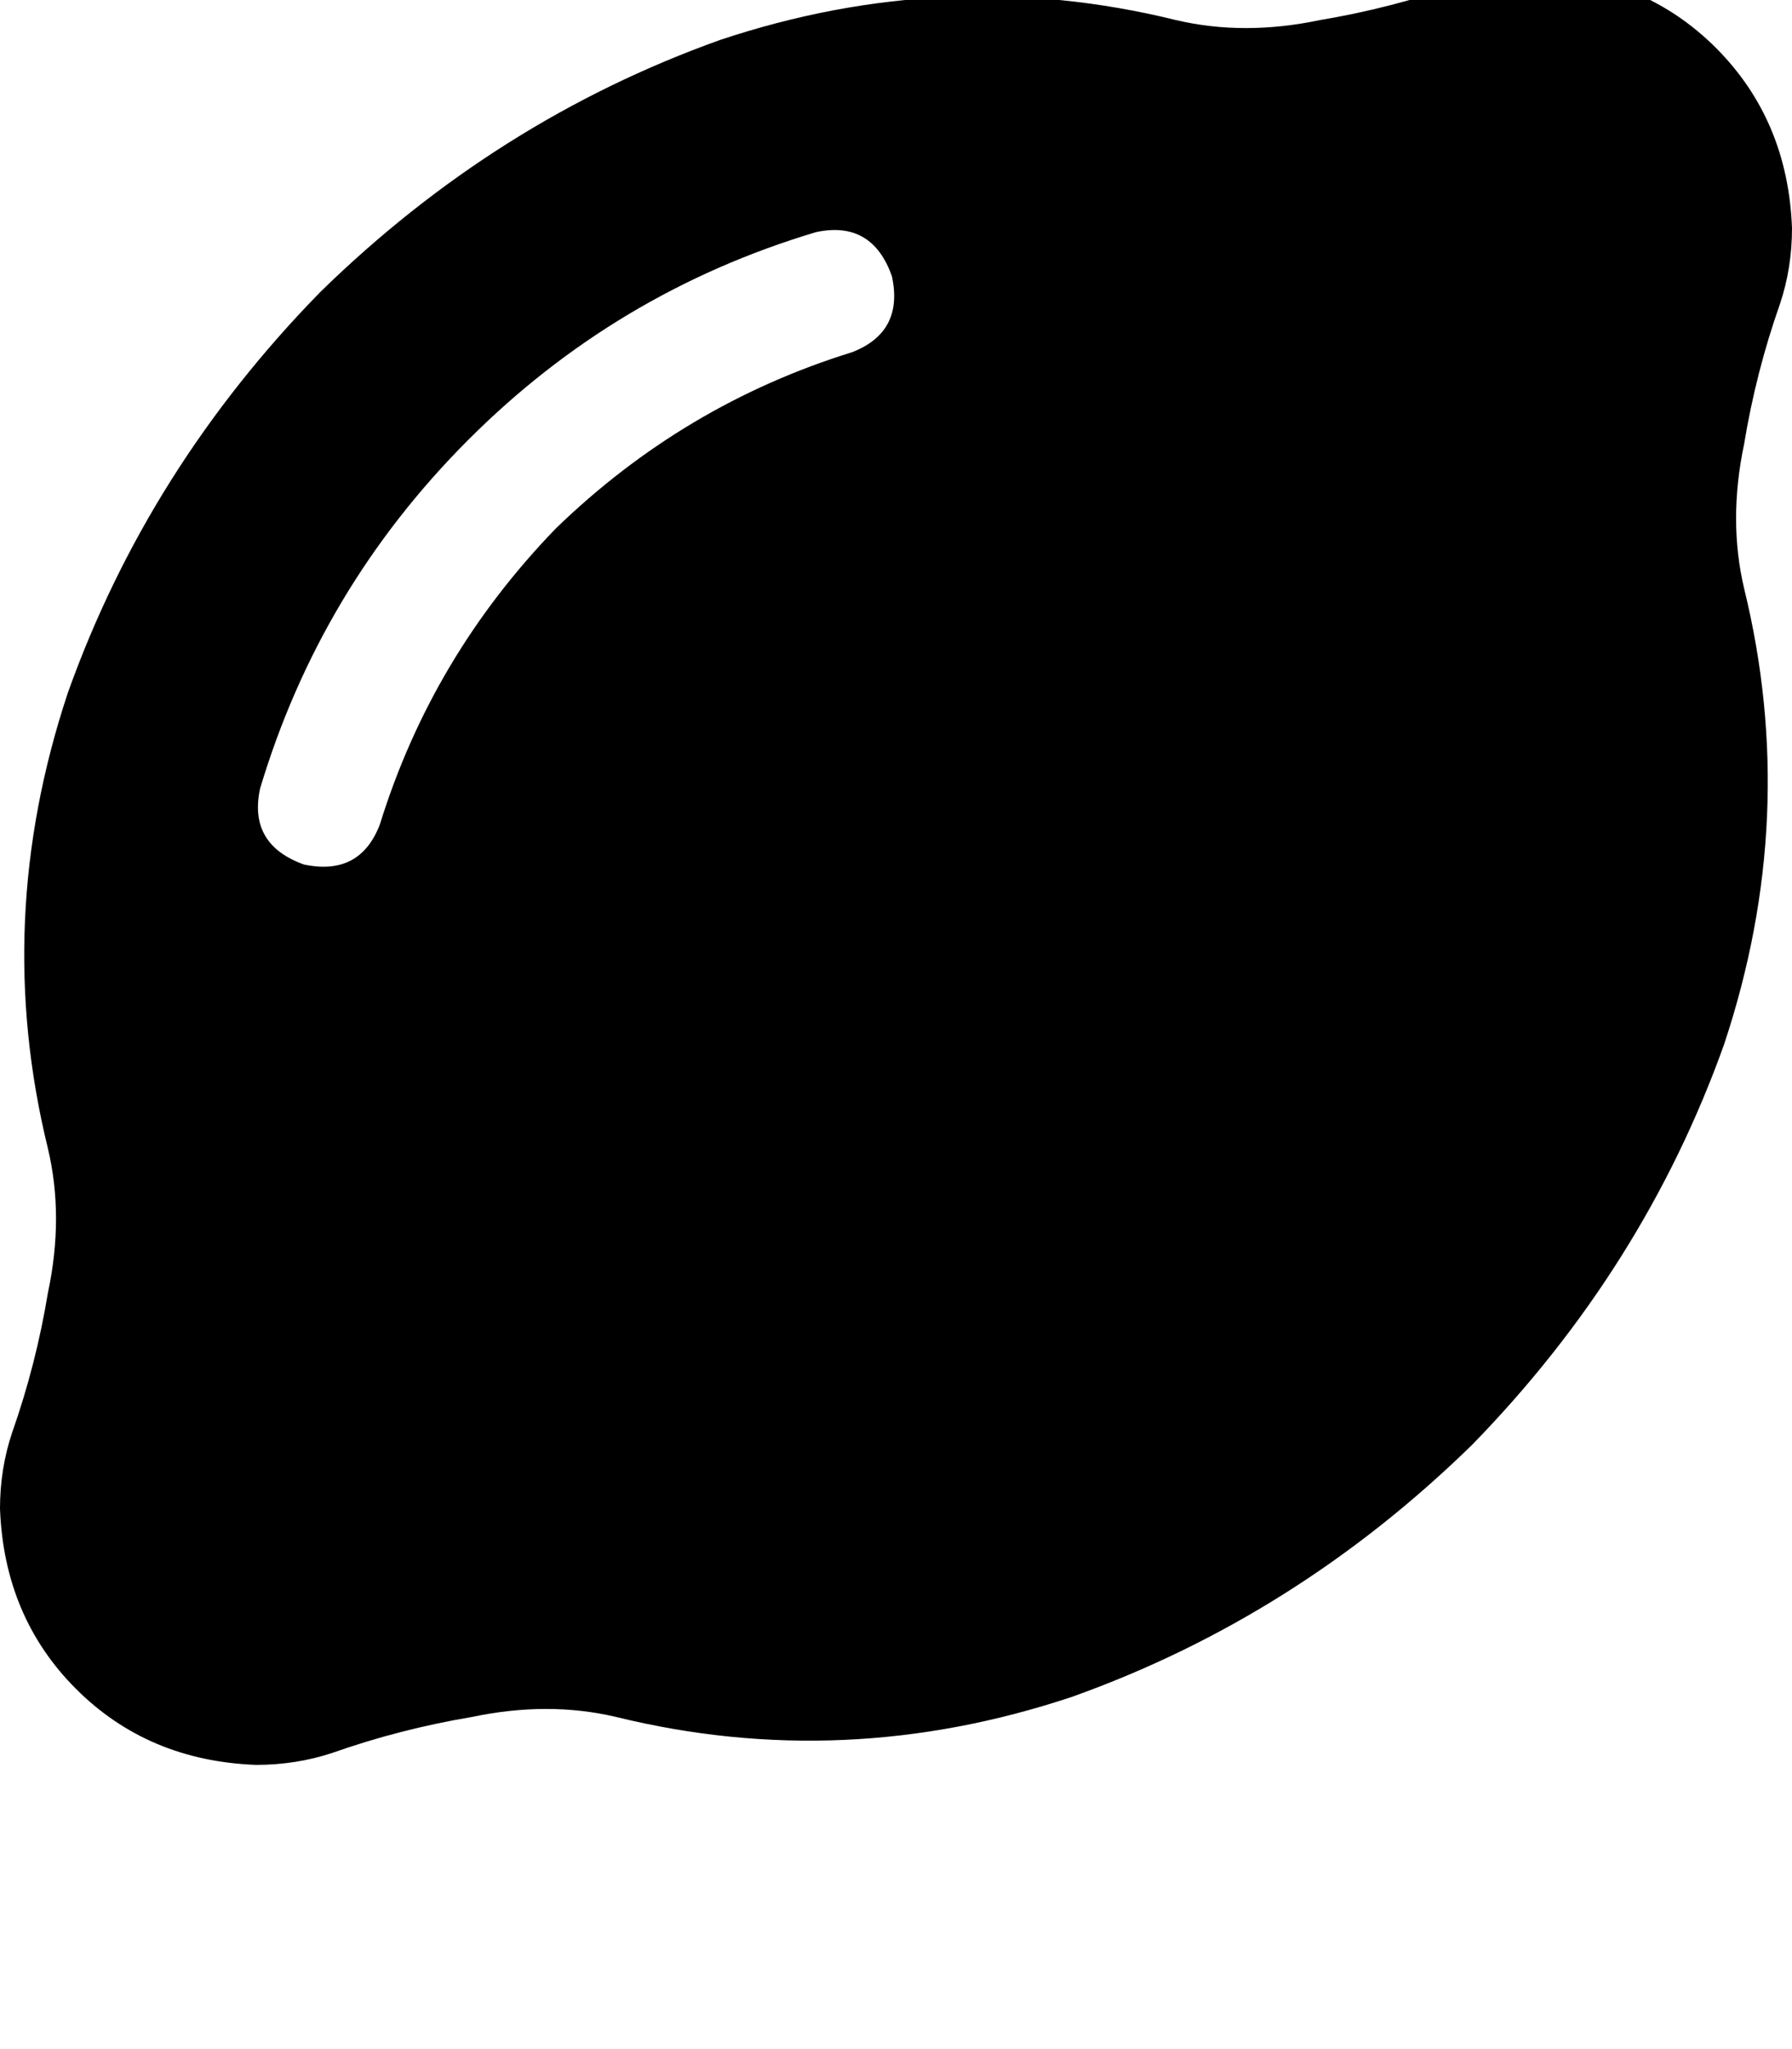 <svg height="1000" width="875" xmlns="http://www.w3.org/2000/svg"><path d="M875 111.3Q873 58.6 837.9 23.4 802.7 -11.7 750 -13.7q-19.5 0 -37.1 5.9Q679.7 3.9 644.5 9.8q-37.1 7.8 -70.3 0Q462.9 -17.6 351.6 19.5 242.2 58.6 156.3 142.6q-84 85.9 -123.1 195.3Q-3.9 449.2 23.4 560.5q7.9 33.3 0 70.4Q17.6 666 5.9 699.2 0 716.8 0 736.3q2 52.8 37.1 87.9t87.9 37.1q19.5 0 37.1 -5.8 33.2 -11.7 68.4 -17.6 37.1 -7.8 70.3 0 111.3 27.3 222.6 -9.8 109.4 -39 195.4 -123 83.9 -86 123 -195.3 37.1 -111.4 9.8 -222.7 -7.8 -33.2 0 -70.3 5.8 -35.2 17.5 -68.4 5.9 -17.5 5.9 -37.1zm-459 60.6q-82 25.4 -144.5 85.9 -60.6 62.5 -86 144.5 -9.7 25.4 -37.1 19.6Q121.1 412.1 127 384.8q29.3 -97.7 101.5 -170T398.4 113.3q27.4 -5.9 37.1 21.5 5.9 27.3 -19.5 37.1z"/></svg>